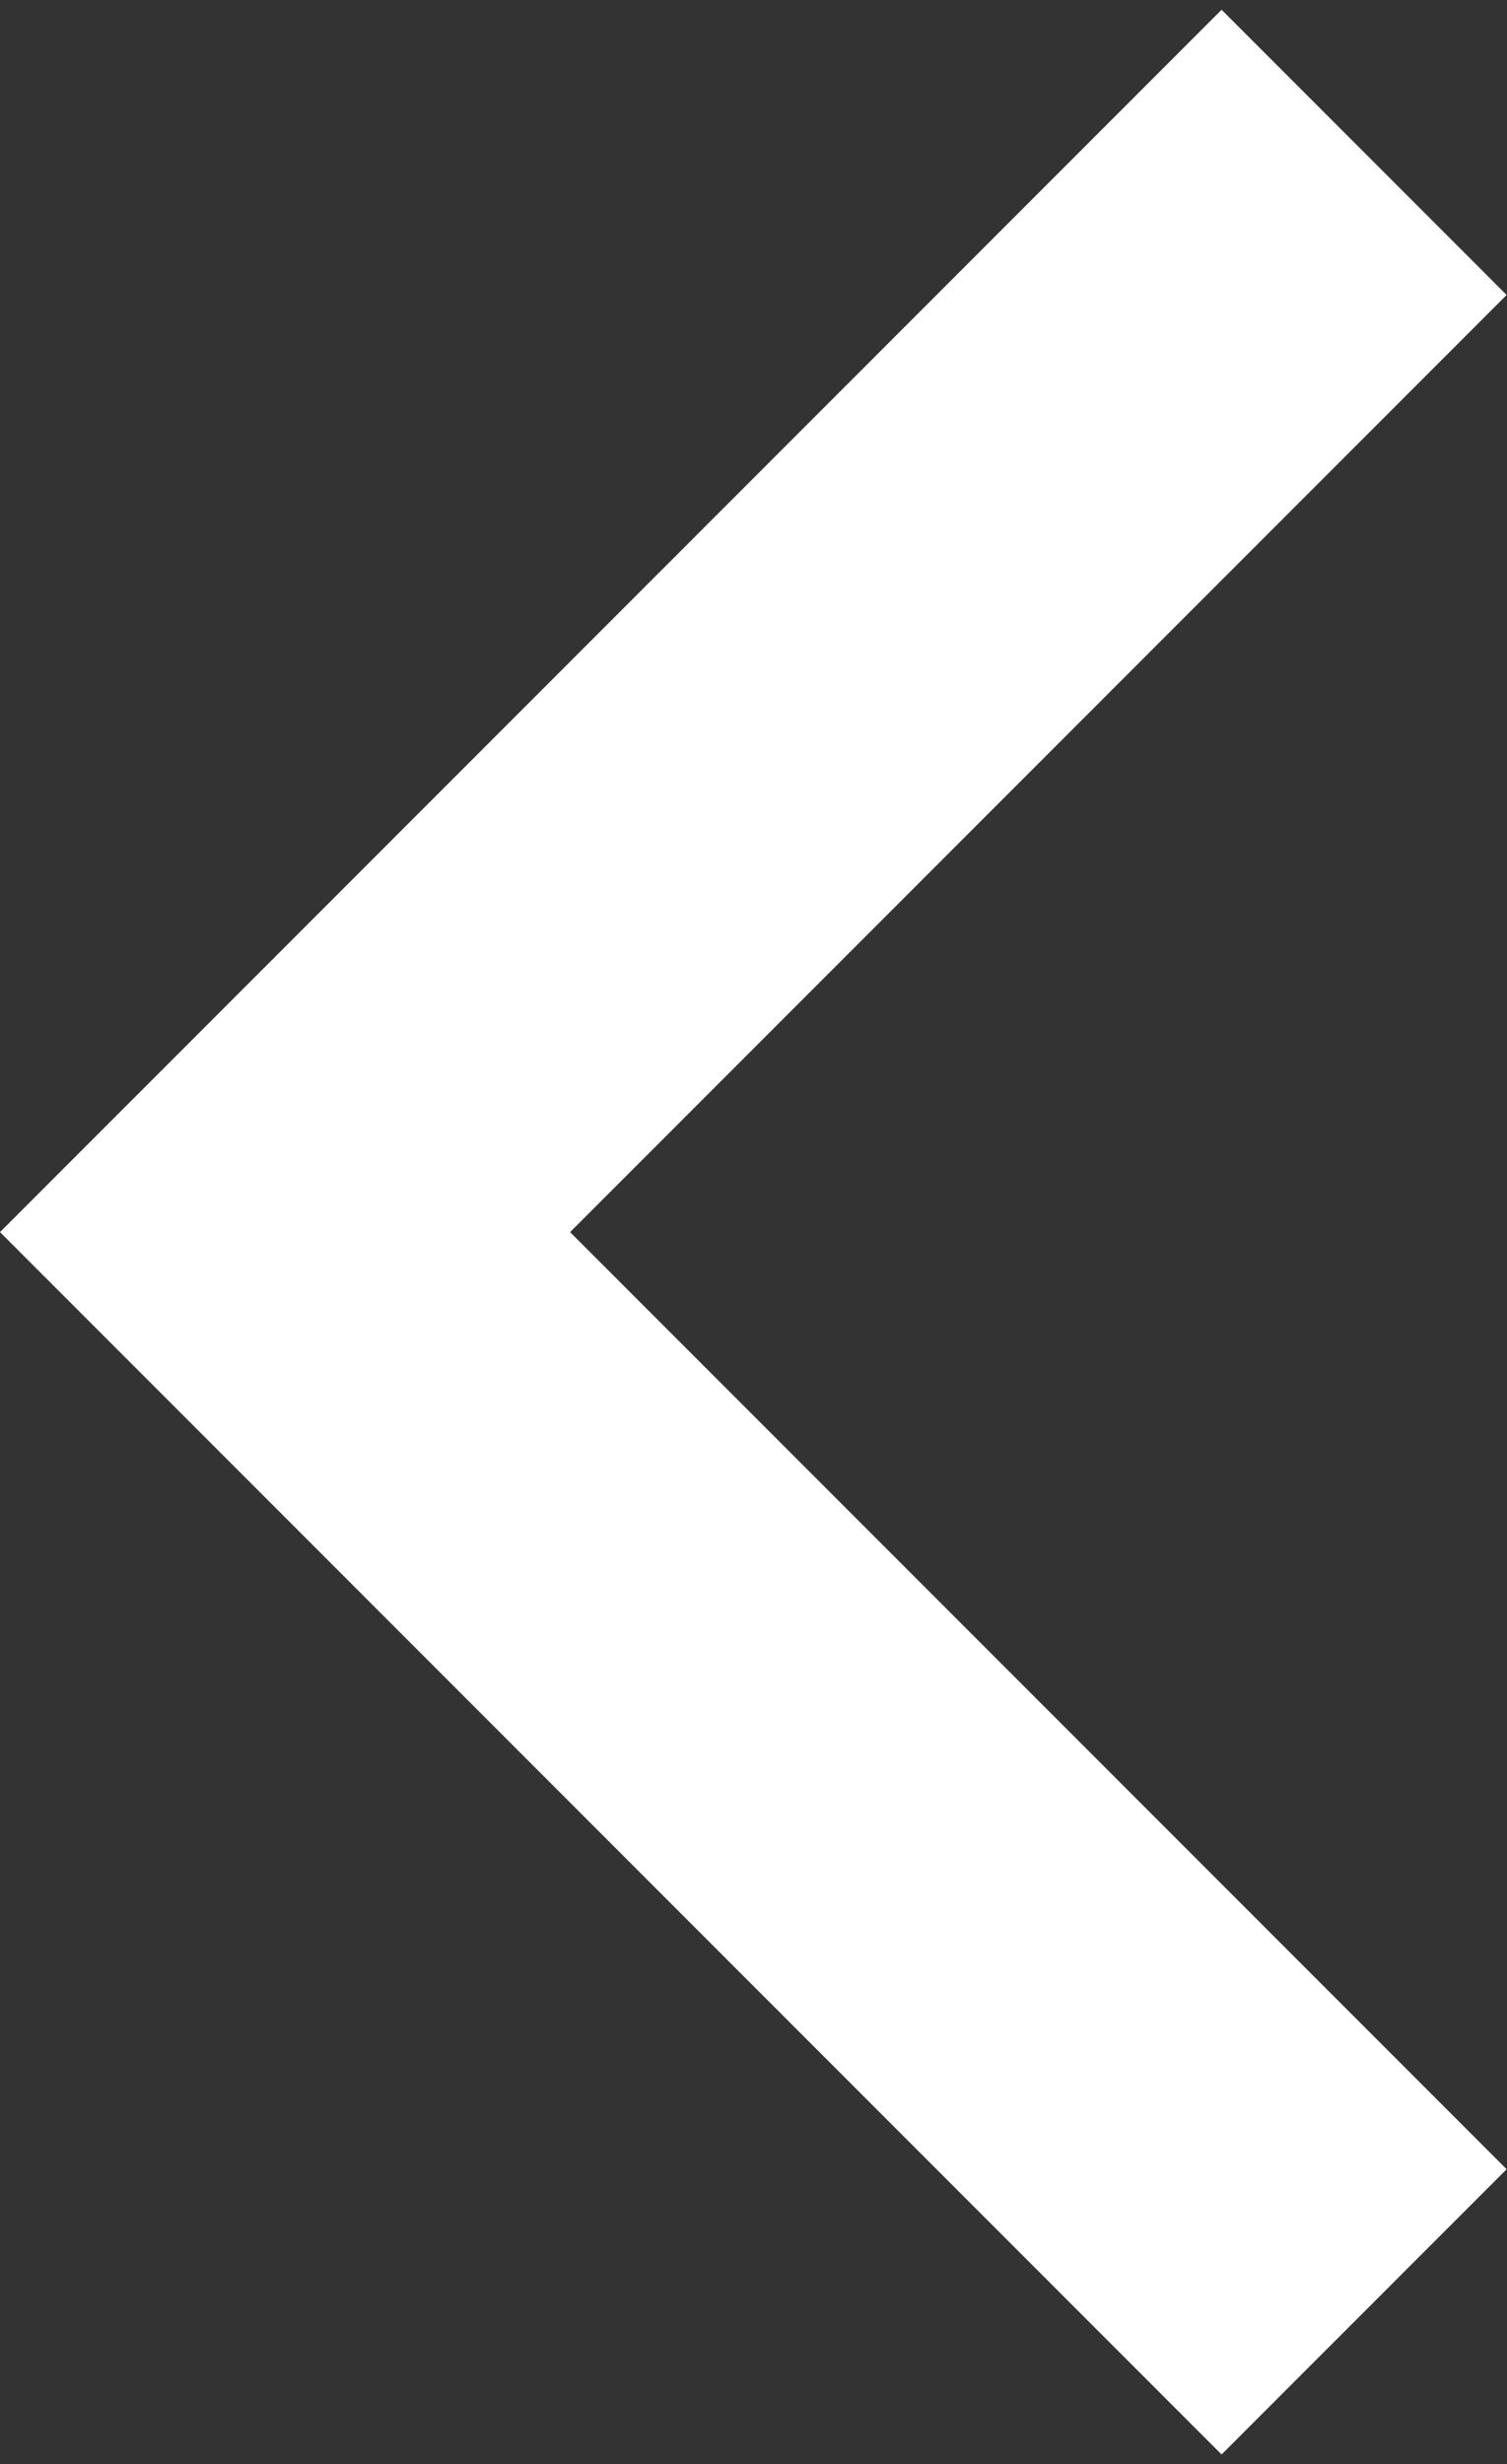<svg width="41" height="67" viewBox="0 0 41 67" fill="none" xmlns="http://www.w3.org/2000/svg">
<rect x="0" y="0" width="41" height="67" fill="#333333" stroke="none"/>
<path d="M33.235 66.735L0 33.5L33.235 0.265L40.99 8.02L15.51 33.5L40.99 58.98L33.235 66.735Z" fill="white"/>
</svg>
